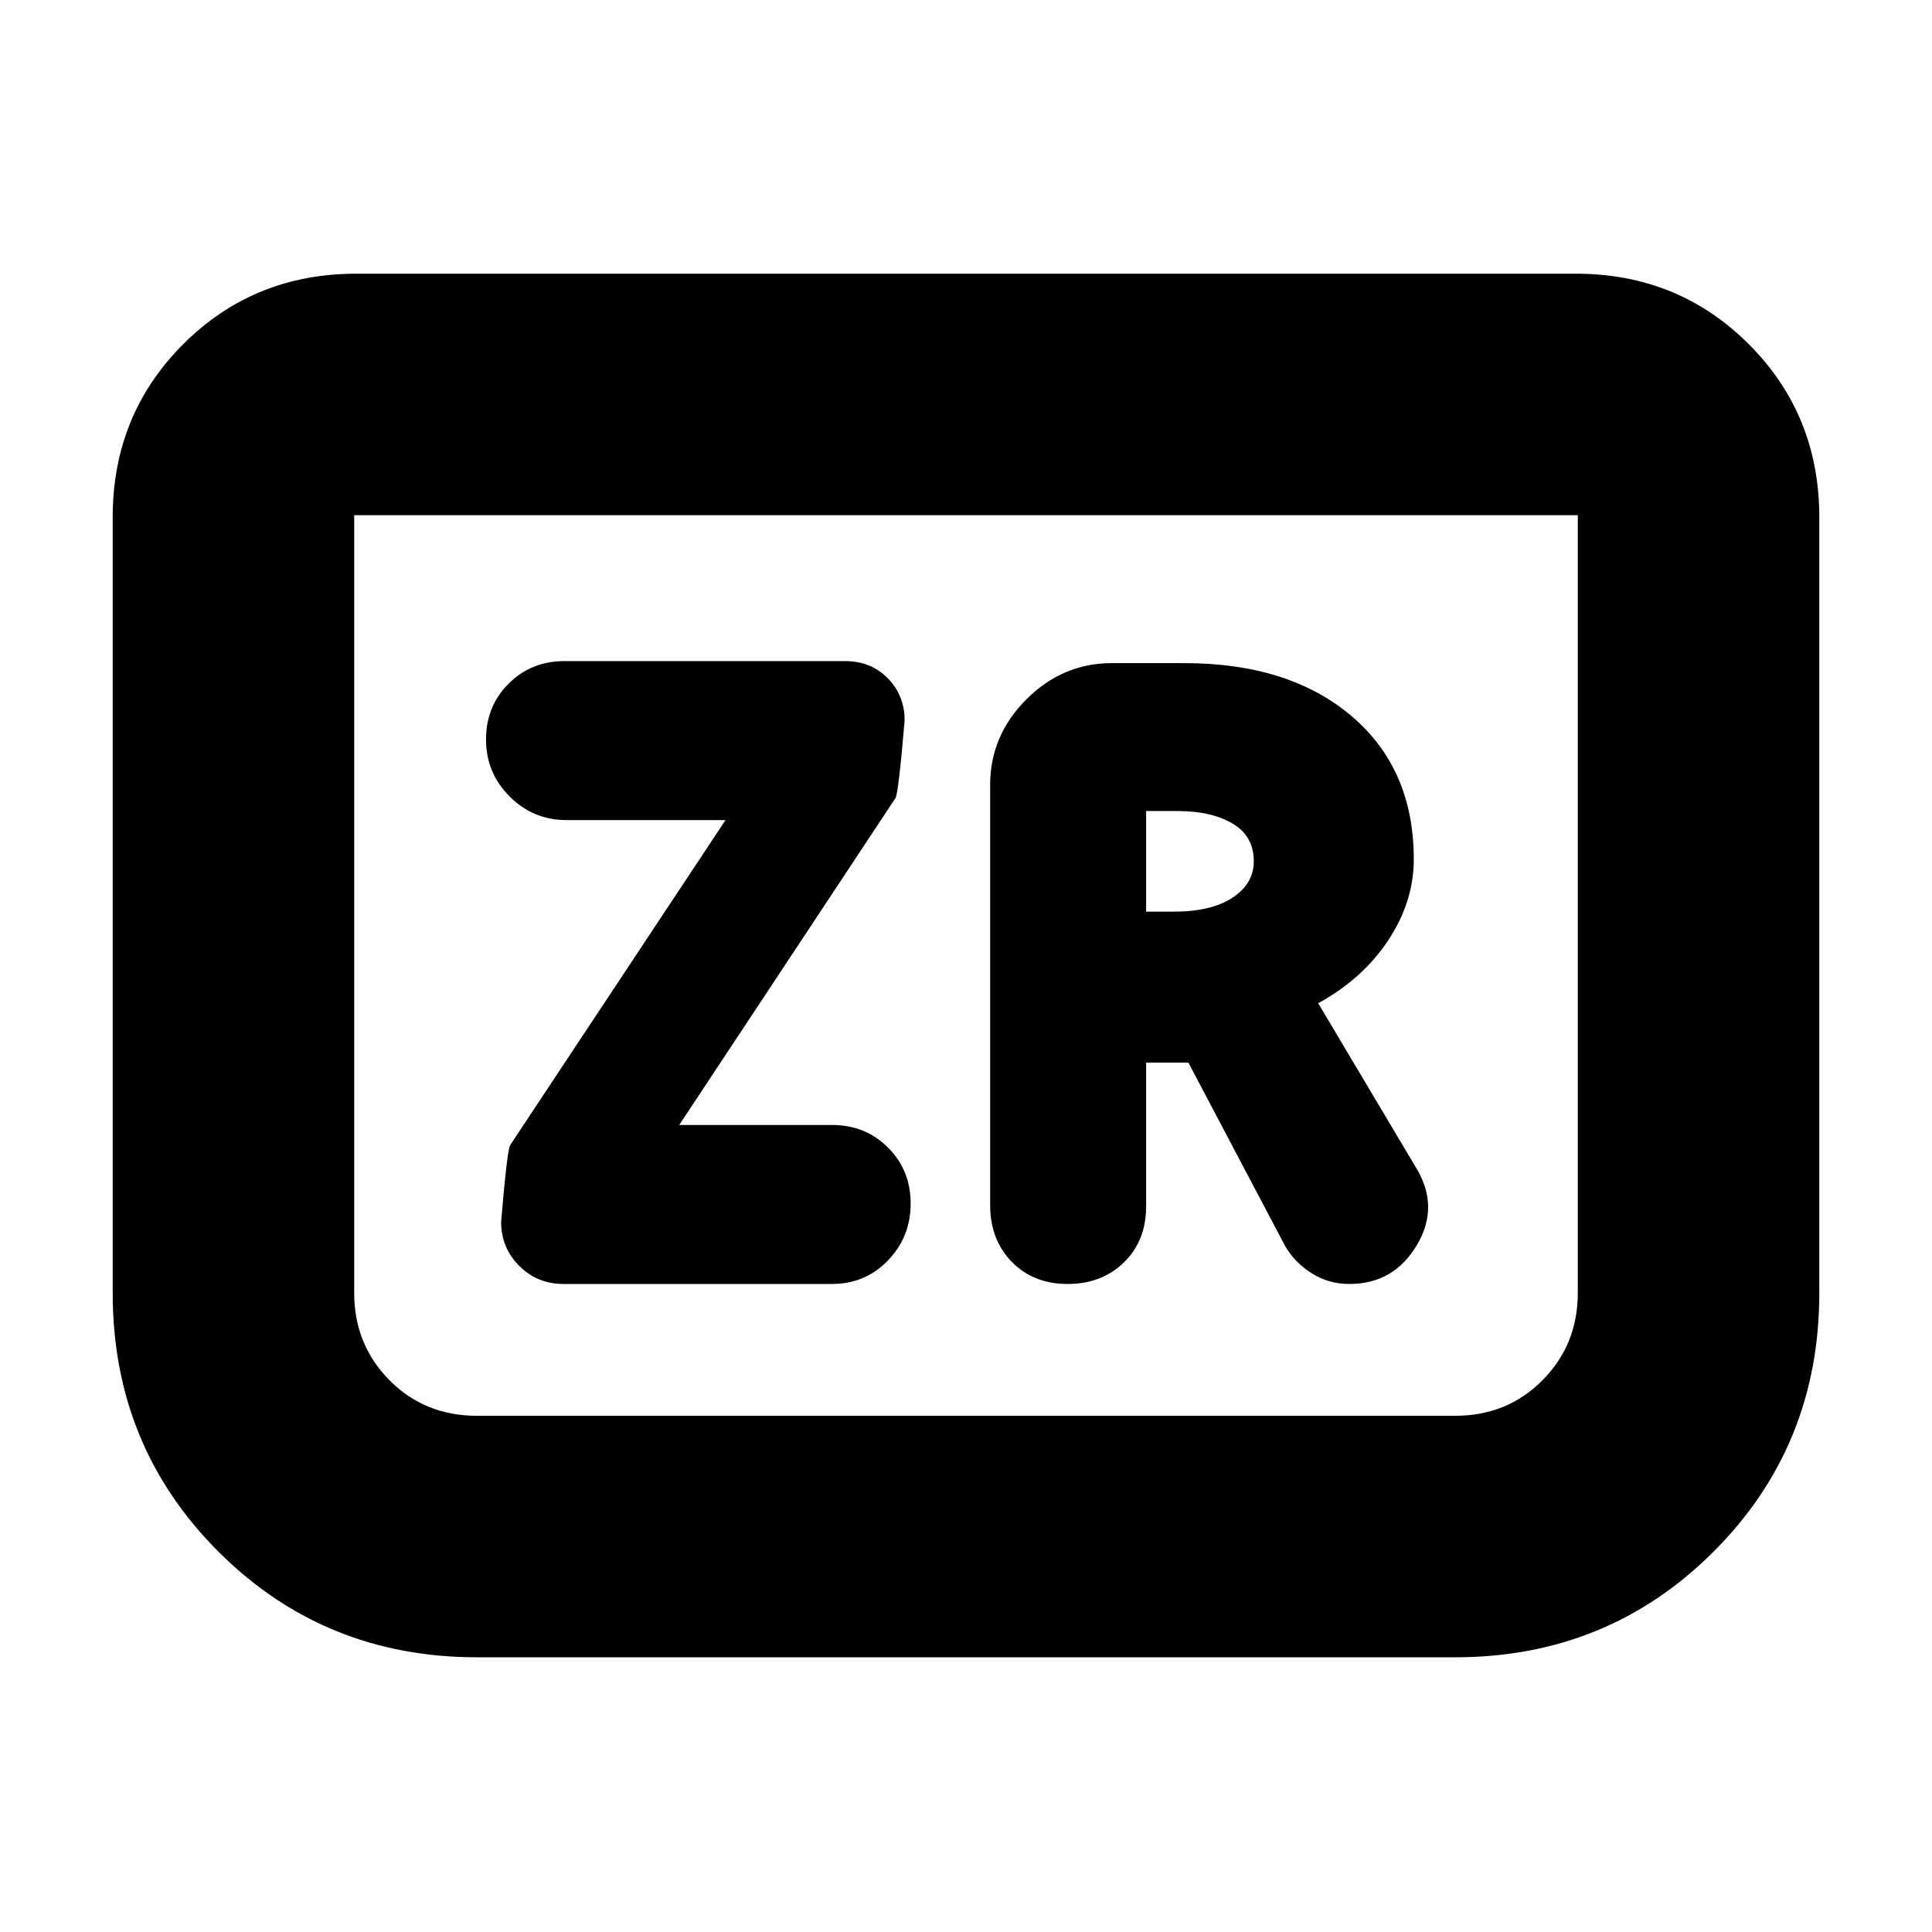 <svg xmlns="http://www.w3.org/2000/svg" height="24" viewBox="0 -960 960 960" width="24"><path d="M280-322h133.37q16.62 0 27.87-11.71 11.26-11.71 11.26-28.25t-11.22-27.79Q430.06-401 413.5-401h-76L445-563.5q1.5-3 4.5-38.51 0-12.49-8.4-20.99-8.39-8.5-21.23-8.5H280.5q-16.56 0-27.78 11.21-11.22 11.21-11.22 27.75t11.72 28.29q11.72 11.75 28.28 11.75h79L253.5-391q-1.5 2.5-4.5 38.12 0 12.88 9 21.88 9 9 22 9Zm289.5-110h21l48 91q4.5 8 13 13.5t19 5.5q22 0 33.5-19.25t-.5-38.75L655-461.5q22-12 34.75-31.2T702.5-533q0-45-31-71.25t-83-26.25h-36q-24.5 0-42.5 18T492-570v208.8q0 17.2 10.75 28.2t27.75 11q17 0 28-10.75t11-27.75V-432Zm0-75v-50H585q17 0 27.5 6.24T623-532q0 11.02-10.5 18.01Q602-507 583-507h-13.5ZM904-703v385.5q0 76-52.53 128.5T723-136.5H237q-75.94 0-128.47-52.5T56-317.5V-703q0-50.94 35.03-85.97T177-824h606q50.94 0 85.97 35.03T904-703Zm-120-1H176v386.5q0 25.59 17.5 43.29Q211-256.5 237-256.5h486q26 0 43.5-17.71 17.5-17.7 17.5-43.29V-704Zm0 0H176h608Z"/></svg>